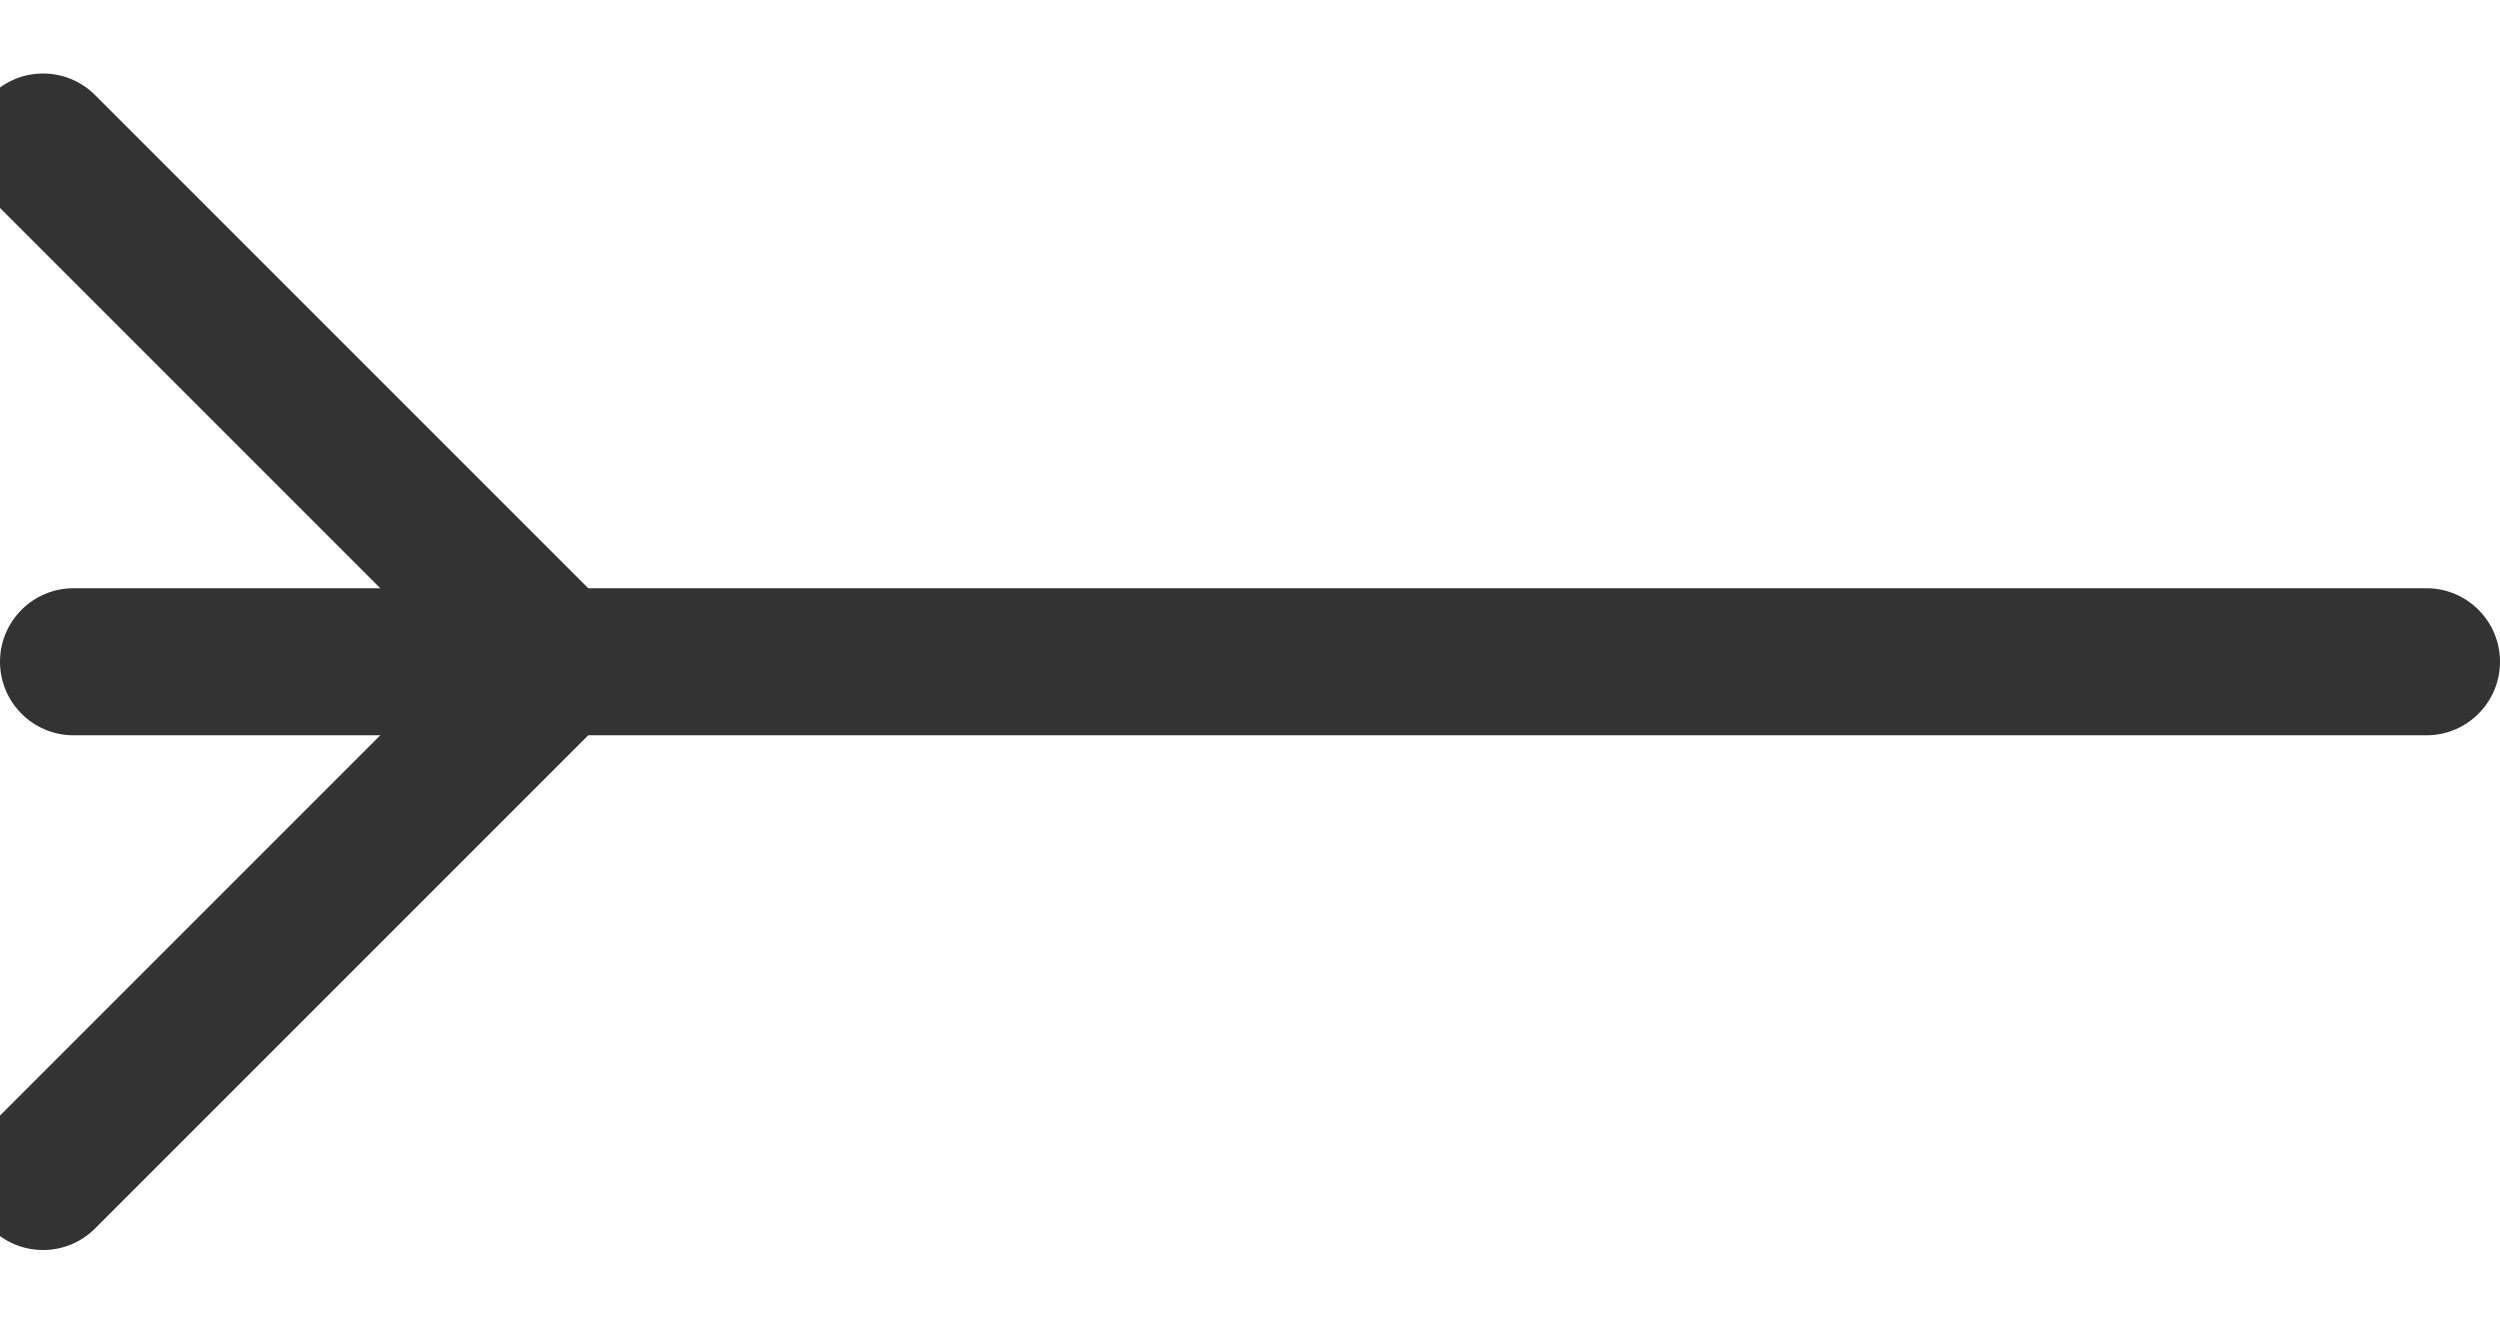 <svg width="34" height="18" viewBox="0 0 34 18" fill="none" xmlns="http://www.w3.org/2000/svg" xmlns:xlink="http://www.w3.org/1999/xlink">
<path d="M0,9C0,8.448 0.448,8 1,8L33,8C33.552,8 34,8.448 34,9C34,9.552 33.552,10 33,10L1,10C0.448,10 0,9.552 0,9Z" clip-rule="evenodd" fill-rule="evenodd" transform="rotate(-360 17 9)" fill="#333333"/>
<path d="M-0.121,1.293C0.269,0.902 0.902,0.902 1.293,1.293L9,9L1.293,16.707C0.902,17.098 0.269,17.098 -0.121,16.707C-0.512,16.317 -0.512,15.683 -0.121,15.293L6.172,9L-0.121,2.707C-0.512,2.317 -0.512,1.683 -0.121,1.293Z" clip-rule="evenodd" fill-rule="evenodd" transform="rotate(360 4.293 9)" fill="#333333"/>
</svg>
